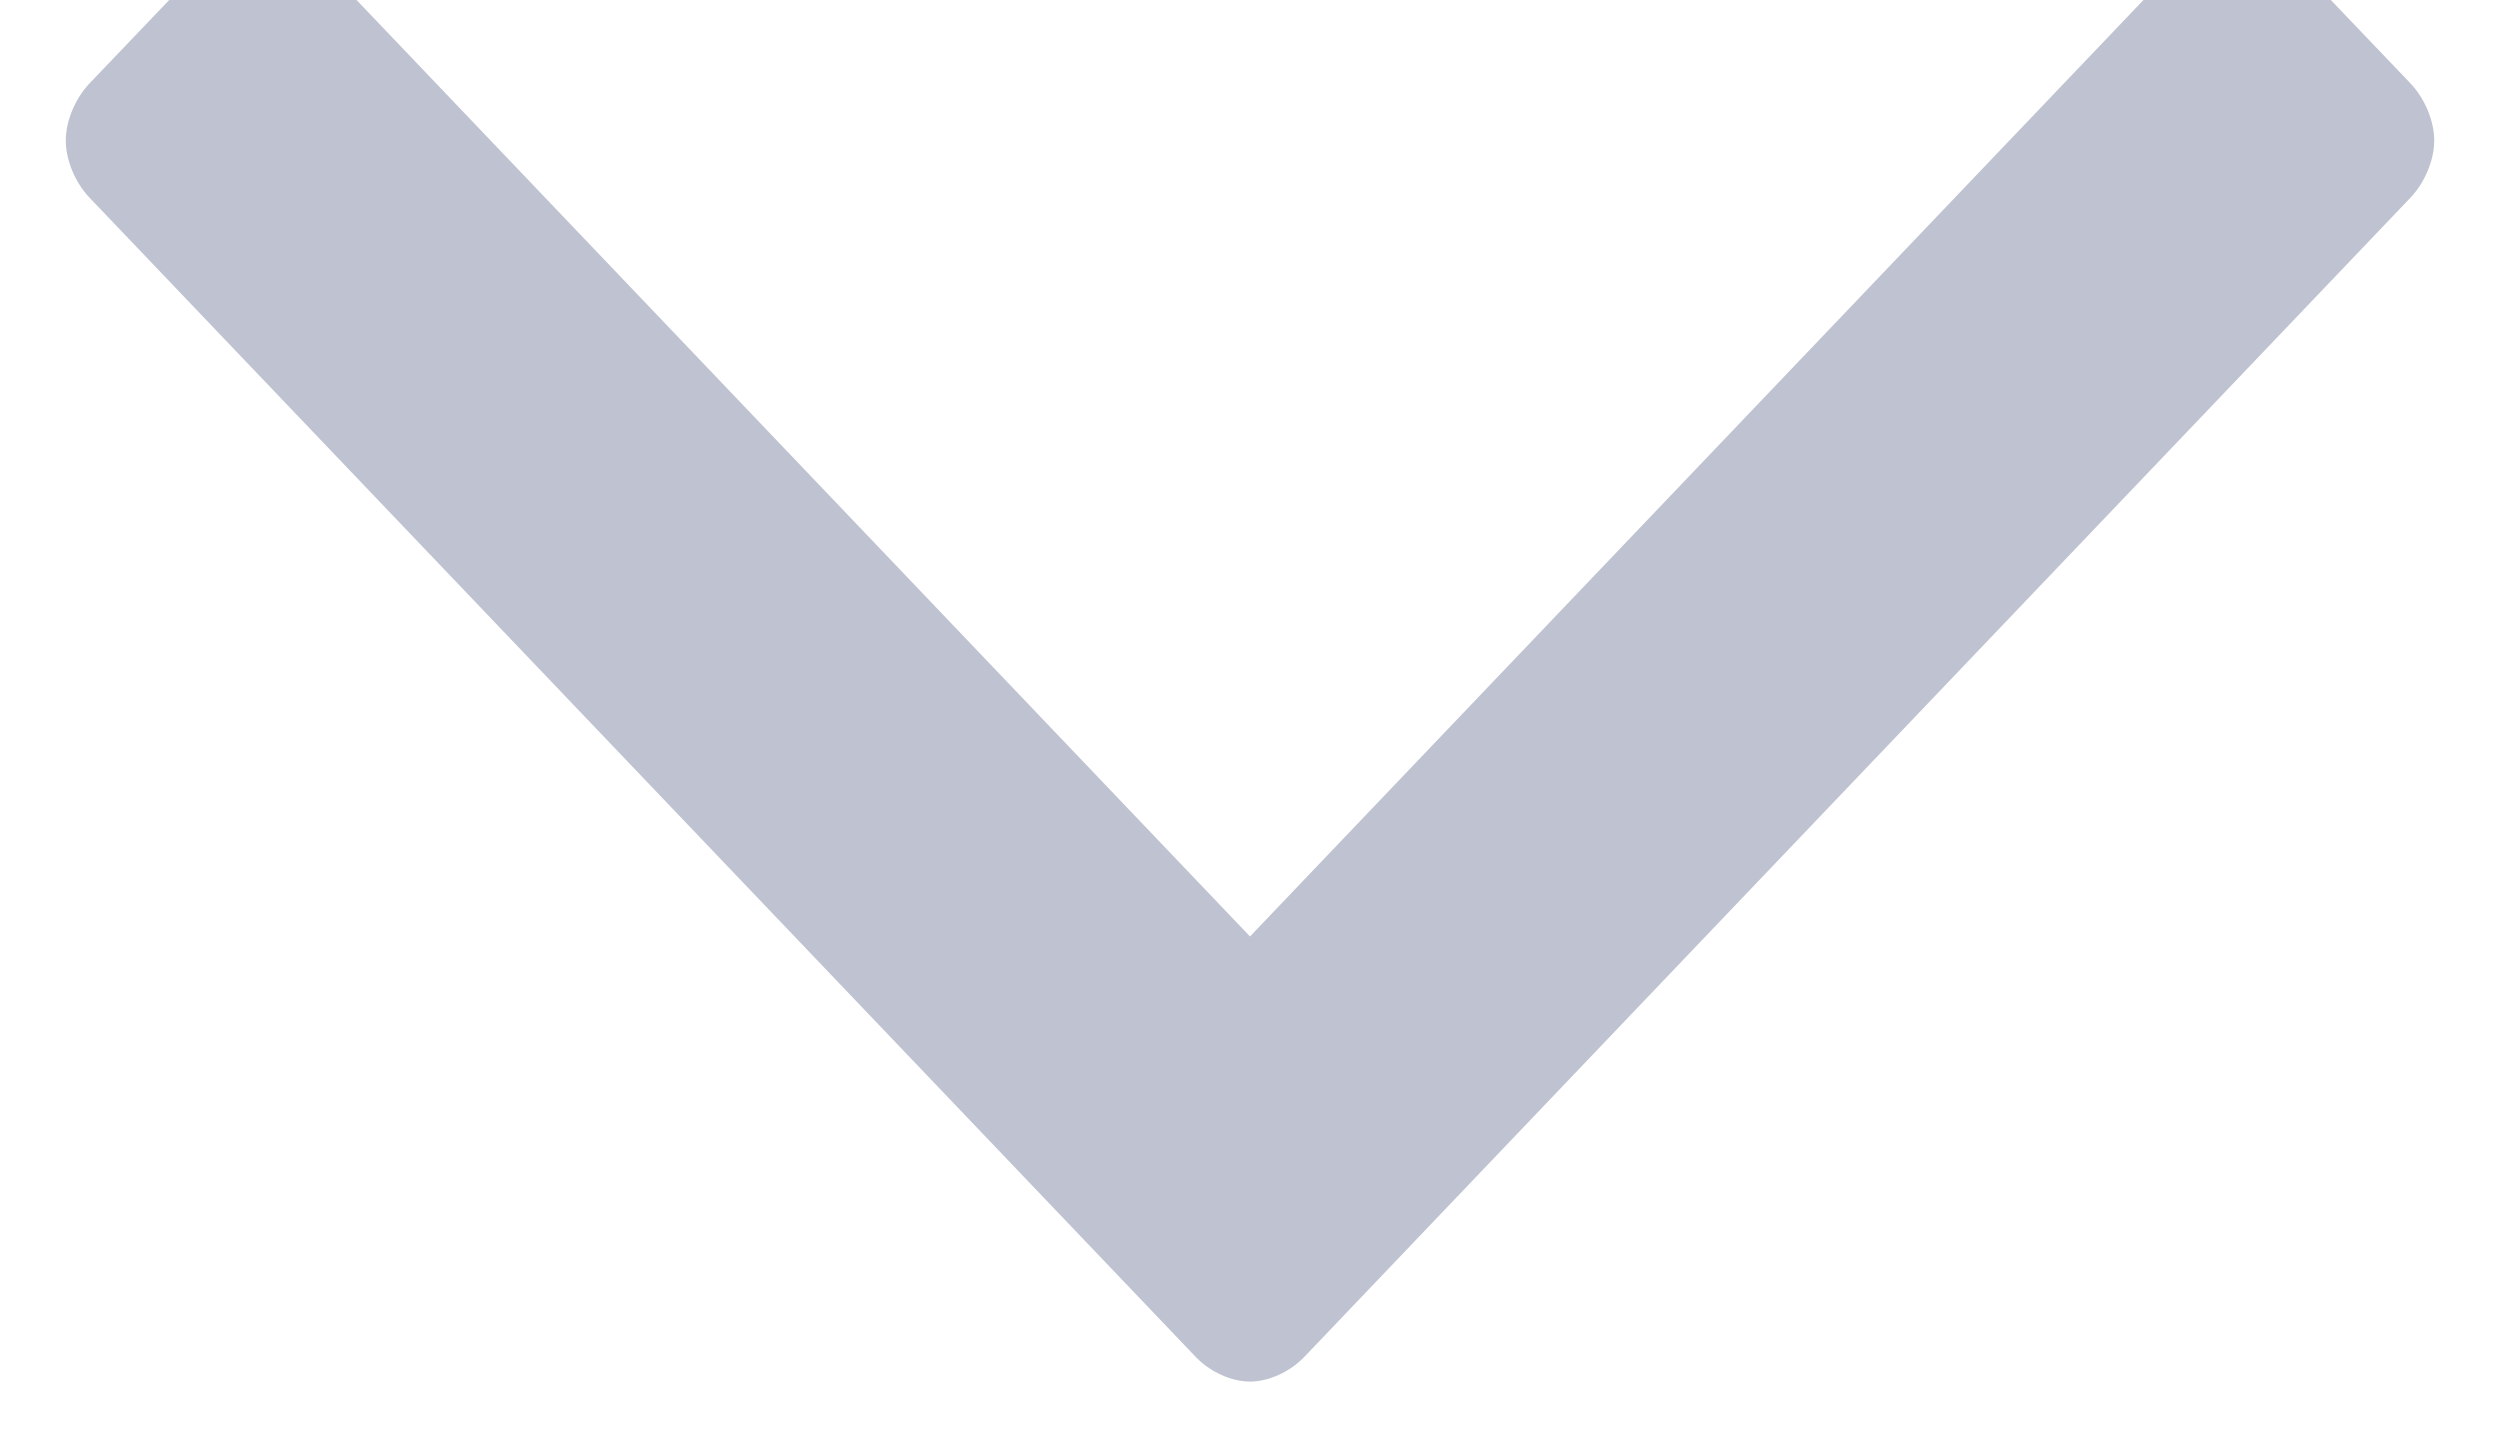 <?xml version="1.0" encoding="UTF-8"?>
<svg width="19px" height="11px" viewBox="0 0 19 11" version="1.1" xmlns="http://www.w3.org/2000/svg" xmlns:xlink="http://www.w3.org/1999/xlink">
    <!-- Generator: Sketch 49.2 (51160) - http://www.bohemiancoding.com/sketch -->
    <title>cr-down-arrow</title>
    <desc>Created with Sketch.</desc>
    <defs></defs>
    <g id="cr-down-arrow" stroke="none" stroke-width="1" fill="none" fill-rule="evenodd">
        <path d="M14.81,5.415 L6.003,13.819 C5.89,13.927 5.719,14 5.568,14 C5.417,14 5.247,13.927 5.133,13.819 L4.189,12.917 C4.075,12.809 4,12.665 4,12.503 C4,12.359 4.075,12.196 4.189,12.087 L11.617,5 L4.189,-2.087 C4.075,-2.196 4,-2.359 4,-2.503 C4,-2.647 4.075,-2.809 4.189,-2.917 L5.133,-3.819 C5.247,-3.927 5.417,-4 5.568,-4 C5.719,-4 5.89,-3.927 6.003,-3.819 L14.81,4.585 C14.924,4.693 15,4.856 15,5 C15,5.145 14.924,5.307 14.81,5.415" fill="#BFC2D0" transform="translate(9.5, 5) rotate(90) translate(-9.5, -5) "></path>
    </g>
</svg>